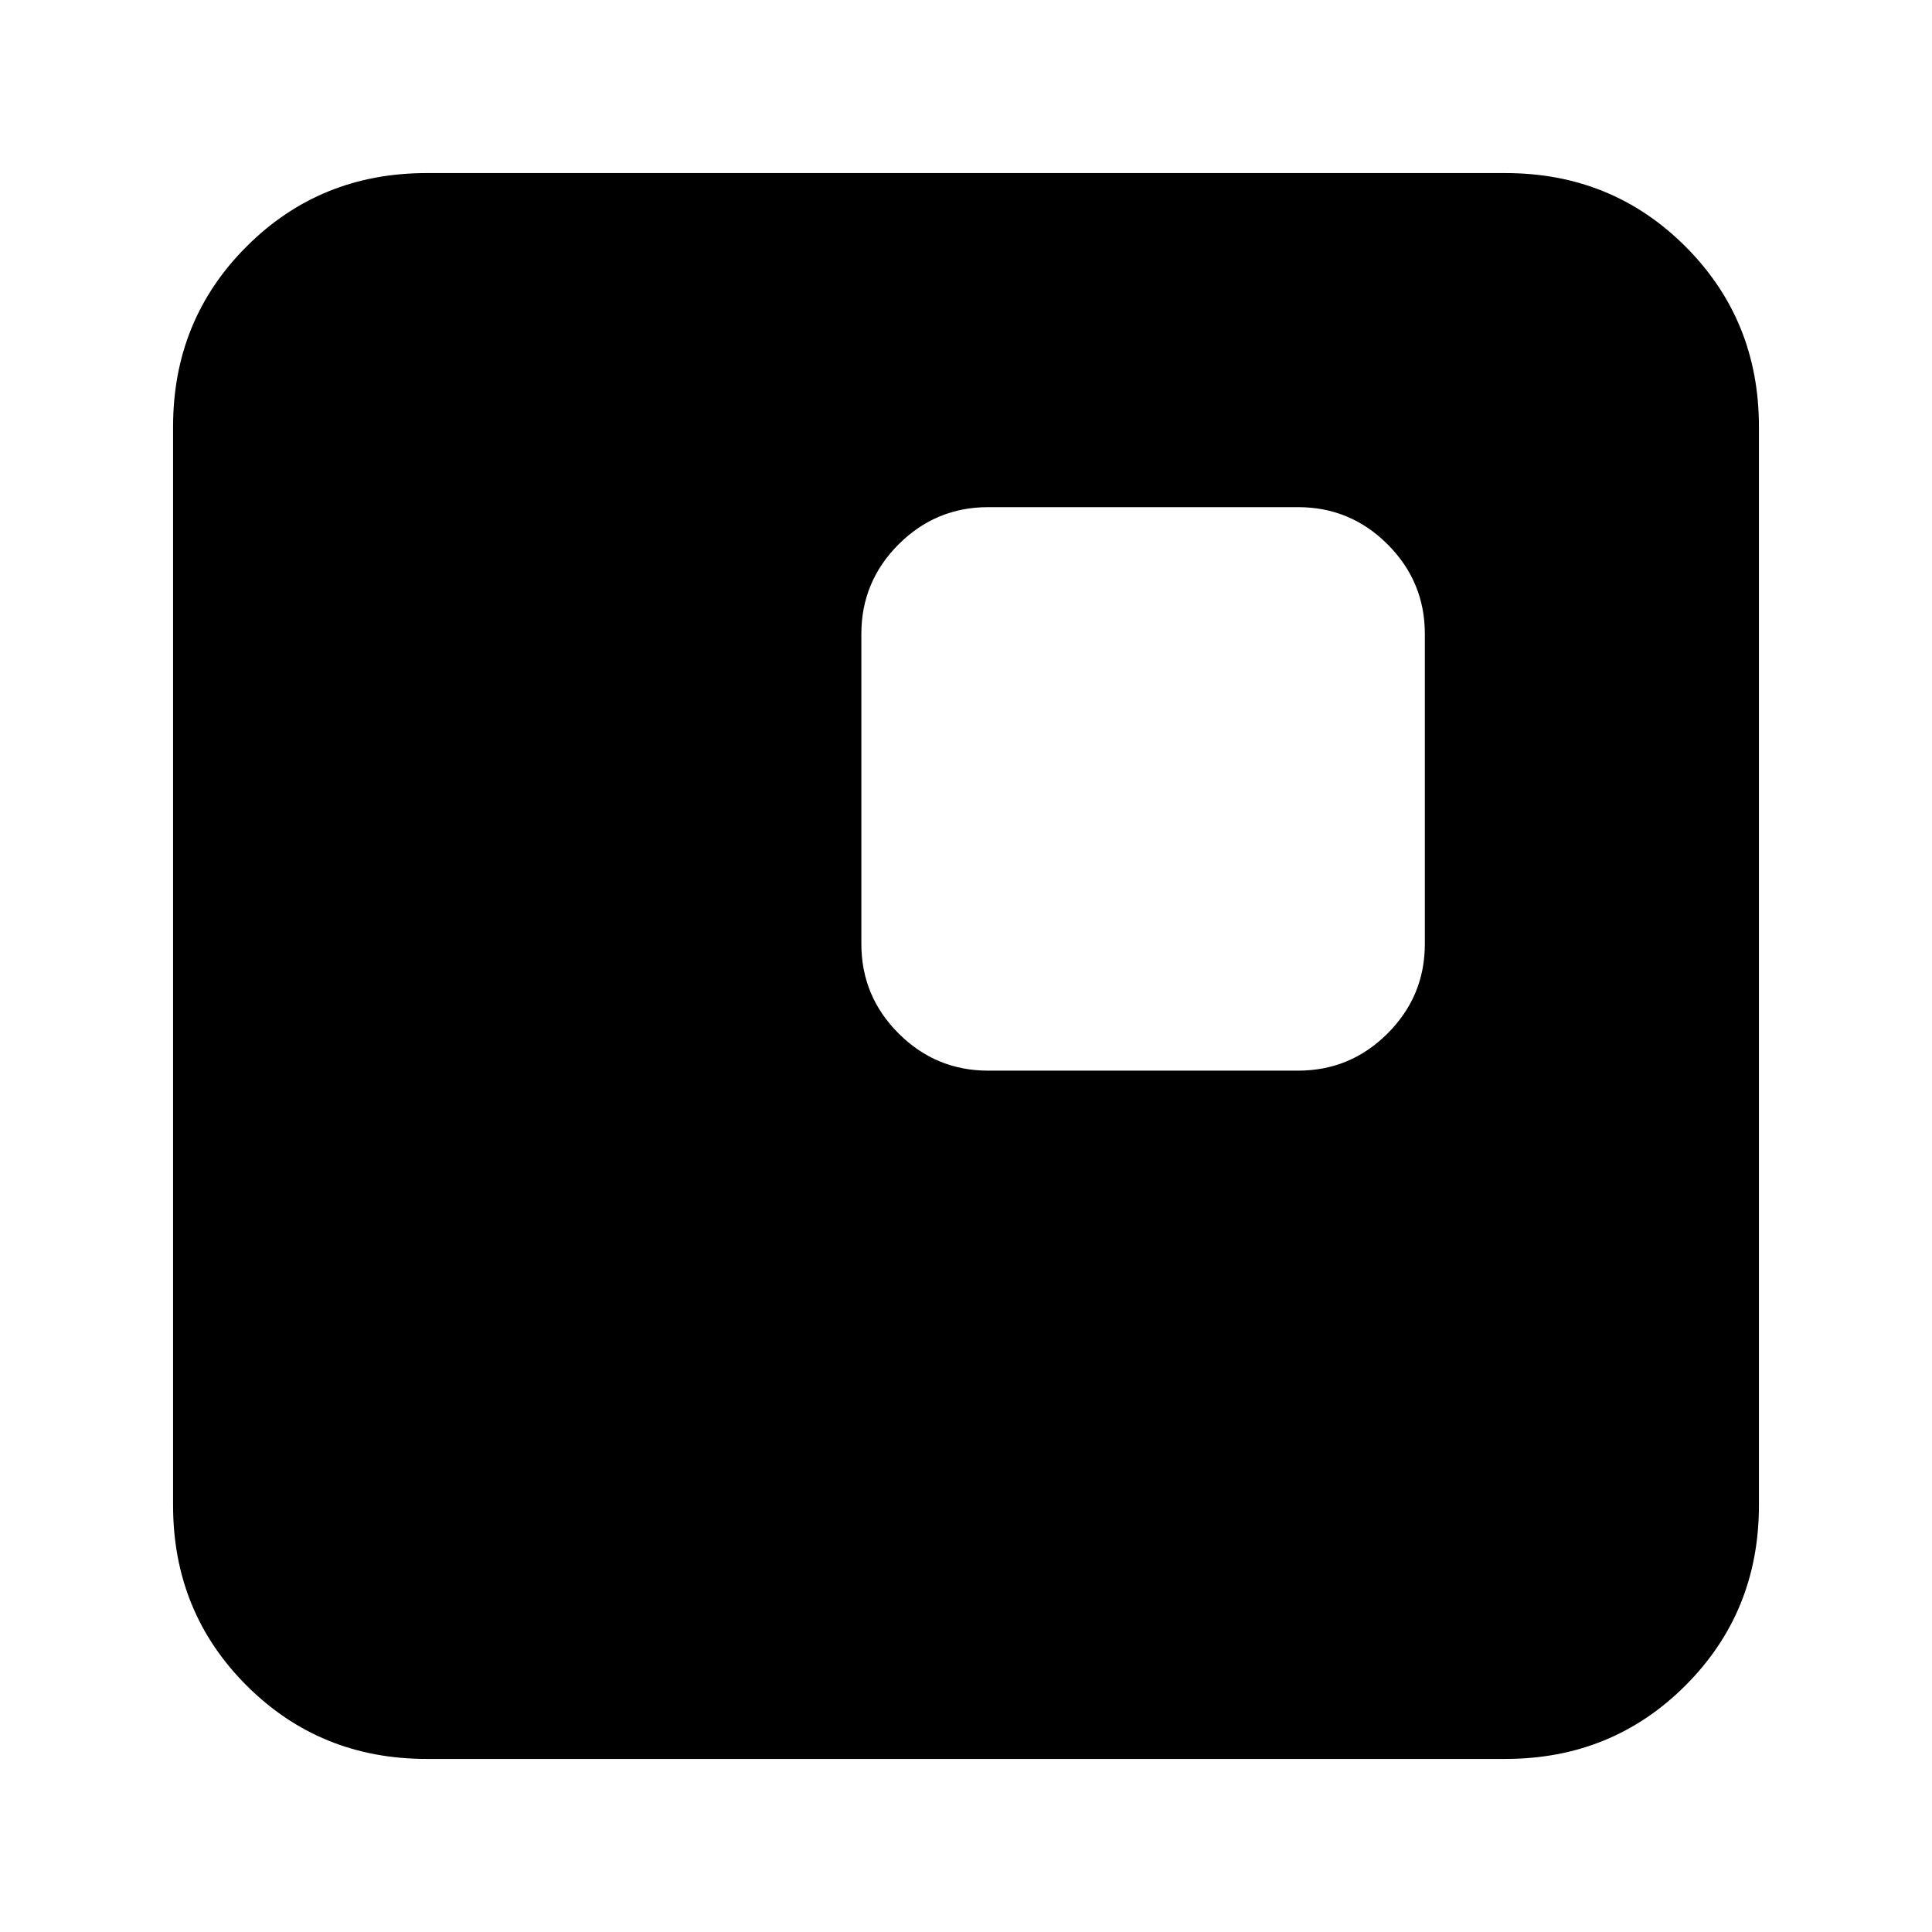 <svg xmlns="http://www.w3.org/2000/svg" height="24" viewBox="0 -960 960 960" width="24"><path d="M491-428h154q26 0 44.5-18.5T708-491v-154q0-26-18.5-44.5T645-708H491q-26 0-44.5 18.5T428-645v154q0 26 18.5 44.5T491-428ZM212-86q-53 0-89.5-36.5T86-212v-536q0-53 36.5-89.5T212-874h536q53 0 89.5 36.5T874-748v536q0 53-36.5 89.5T748-86H212Z"/></svg>
